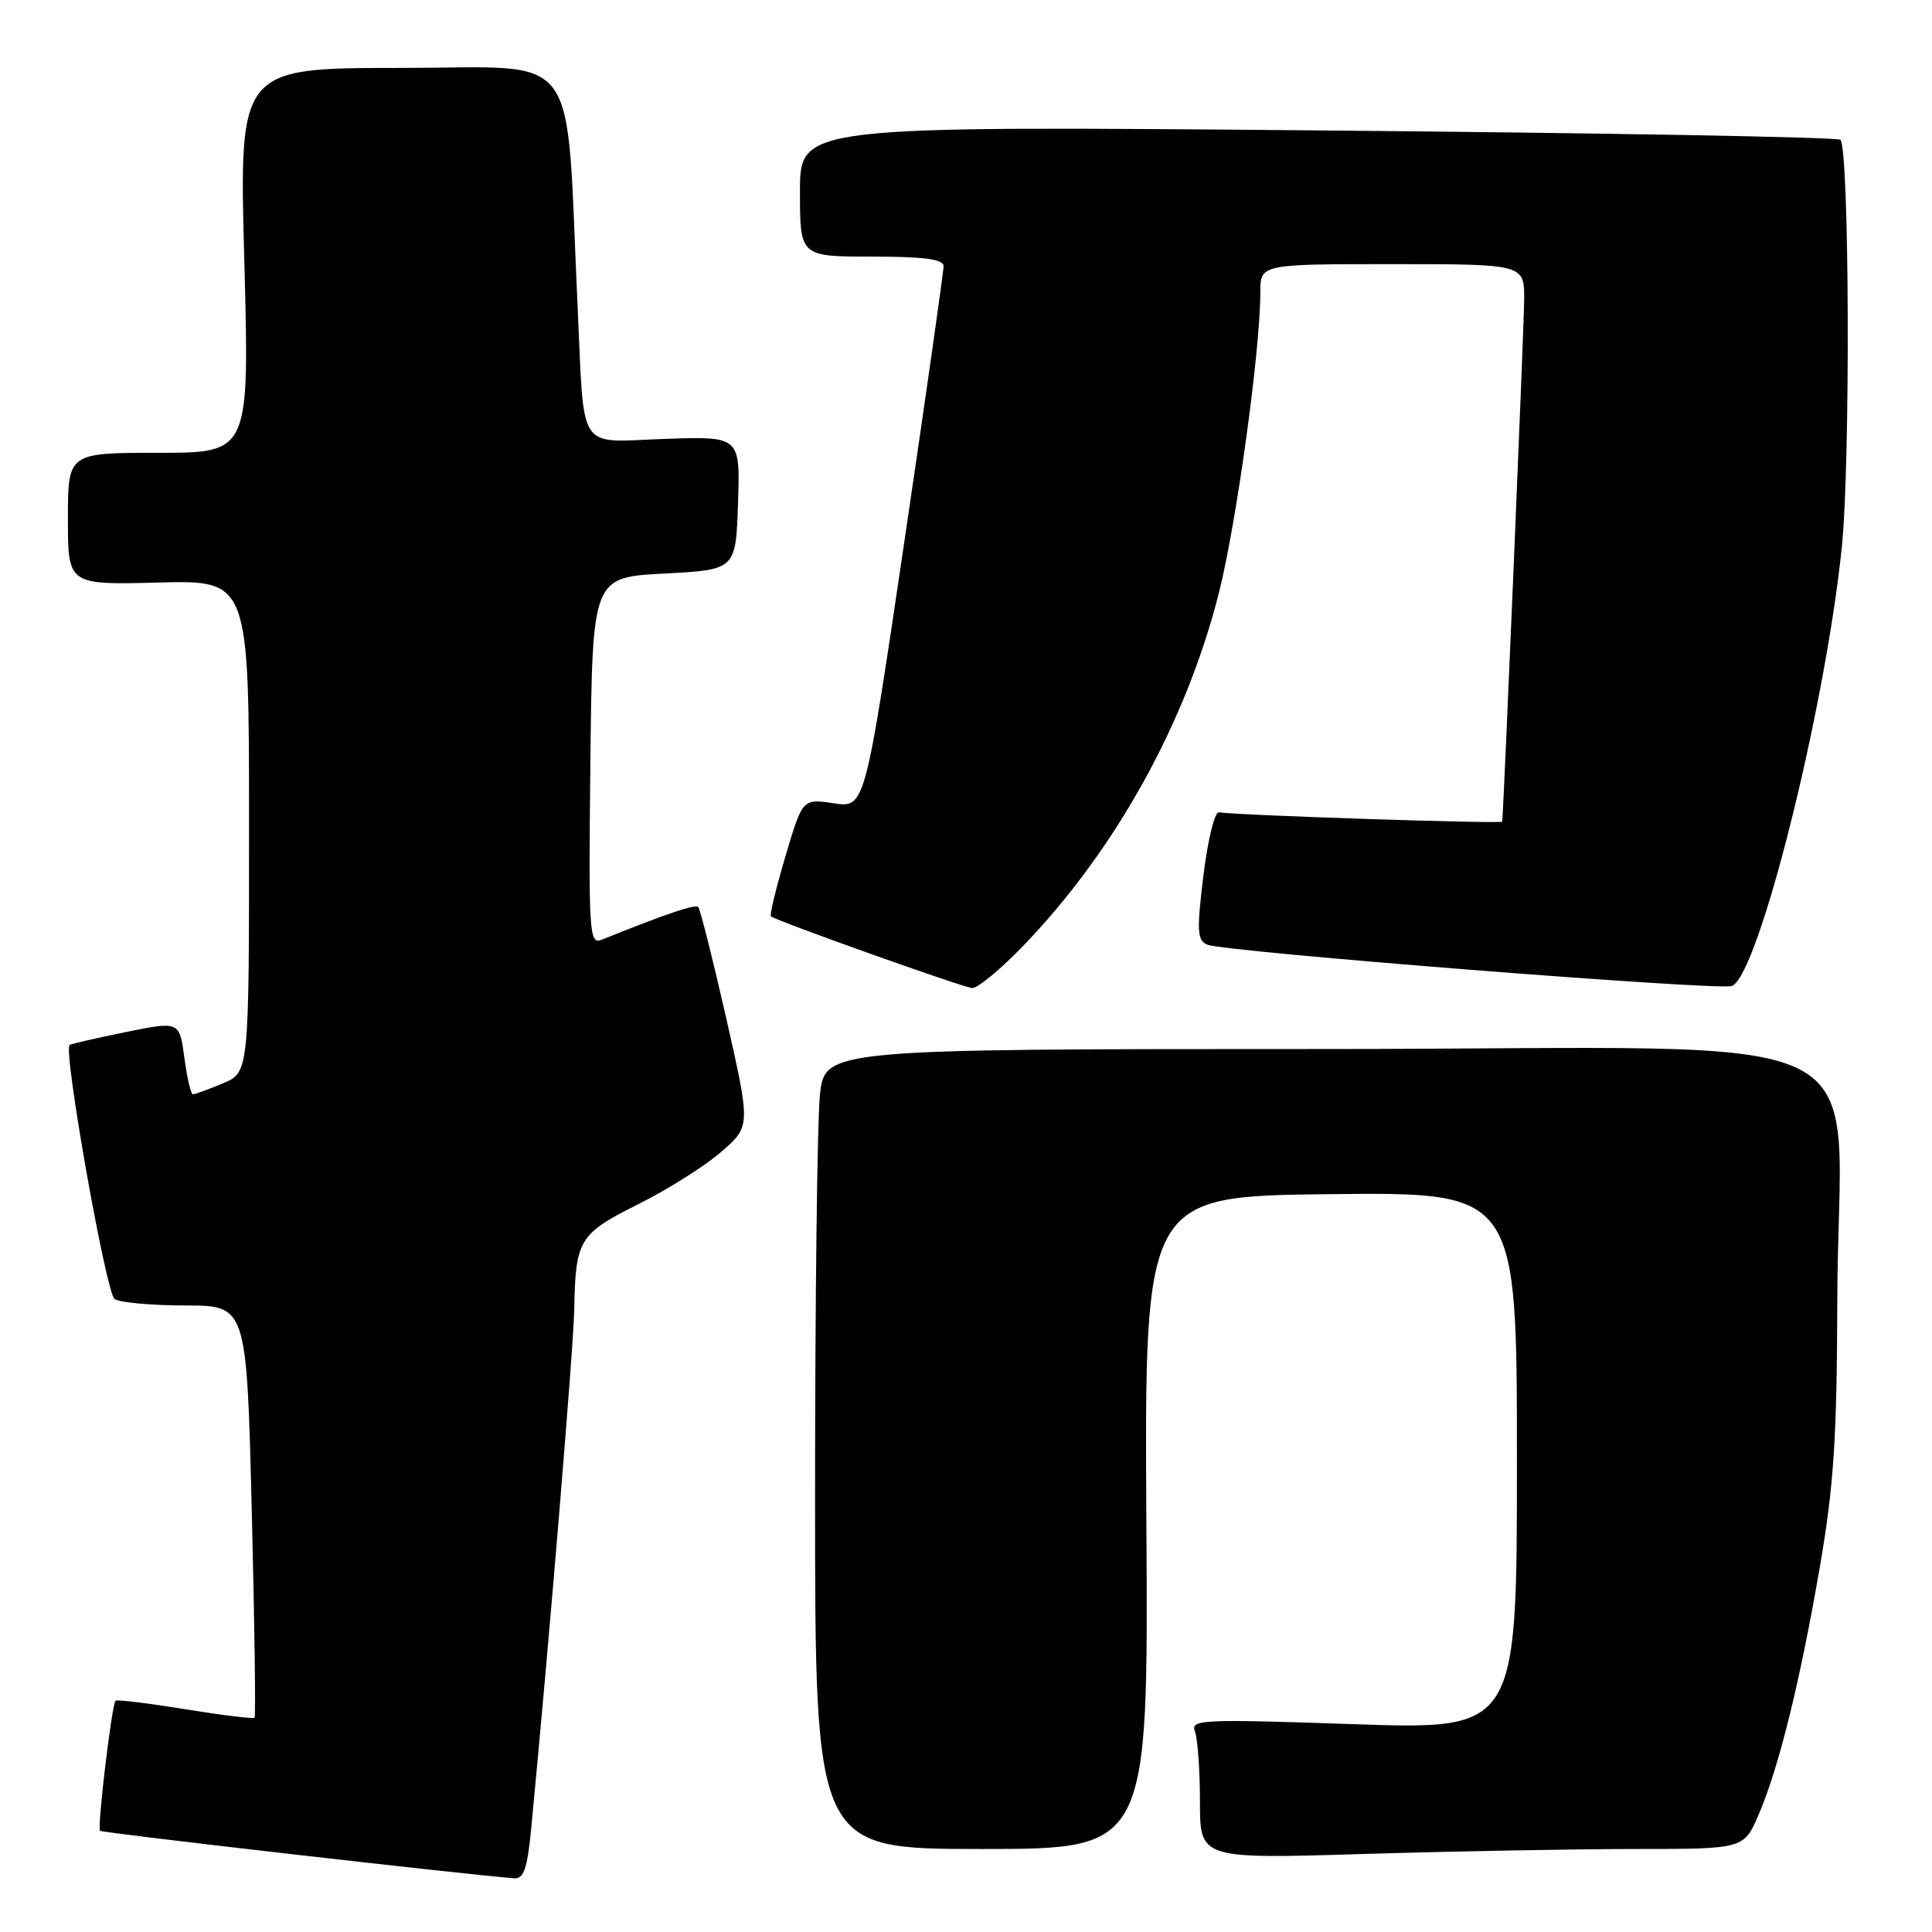 <?xml version="1.0" encoding="UTF-8" standalone="no"?>
<!DOCTYPE svg PUBLIC "-//W3C//DTD SVG 1.1//EN" "http://www.w3.org/Graphics/SVG/1.1/DTD/svg11.dtd" >
<svg xmlns="http://www.w3.org/2000/svg" xmlns:xlink="http://www.w3.org/1999/xlink" version="1.1" viewBox="0 0 256 256">
 <g >
 <path fill="currentColor"
d=" M 70.39 242.25 C 72.76 217.68 76.00 178.53 76.09 173.50 C 76.26 164.25 76.72 163.49 84.54 159.58 C 88.42 157.65 93.36 154.53 95.53 152.66 C 99.47 149.25 99.47 149.25 96.24 134.96 C 94.45 127.10 92.78 120.45 92.52 120.19 C 92.11 119.78 88.30 121.07 79.73 124.52 C 78.07 125.19 77.98 123.82 78.23 100.86 C 78.50 76.50 78.50 76.50 88.00 76.00 C 97.50 75.50 97.50 75.50 97.79 66.66 C 98.08 57.81 98.08 57.81 88.04 58.16 C 76.32 58.56 77.45 60.30 76.53 40.50 C 74.92 5.73 77.34 9.00 53.21 9.00 C 31.68 9.00 31.68 9.00 32.37 34.50 C 33.06 60.00 33.06 60.00 21.03 60.00 C 9.00 60.00 9.00 60.00 9.00 68.75 C 9.00 77.50 9.00 77.50 21.00 77.19 C 33.00 76.88 33.00 76.88 33.00 109.49 C 33.00 142.10 33.00 142.10 29.53 143.55 C 27.62 144.35 25.84 145.00 25.57 145.00 C 25.29 145.00 24.78 142.82 24.43 140.15 C 23.78 135.31 23.78 135.31 16.64 136.76 C 12.71 137.56 9.37 138.33 9.22 138.47 C 8.36 139.25 14.07 171.43 15.19 172.14 C 15.91 172.60 20.14 172.98 24.59 172.98 C 32.68 173.00 32.68 173.00 33.36 200.15 C 33.73 215.08 33.90 227.44 33.73 227.61 C 33.56 227.78 29.42 227.27 24.52 226.48 C 19.63 225.68 15.48 225.18 15.31 225.36 C 14.81 225.86 12.86 242.20 13.26 242.59 C 13.54 242.87 61.86 248.41 68.12 248.88 C 69.41 248.98 69.87 247.62 70.39 242.25 Z  M 216.79 245.00 C 231.07 245.00 231.07 245.00 233.04 240.42 C 235.74 234.11 238.53 222.78 241.17 207.44 C 242.99 196.85 243.40 190.51 243.45 172.50 C 243.54 134.75 252.15 139.00 175.57 139.00 C 109.28 139.00 109.28 139.00 108.64 145.15 C 108.29 148.53 108.00 172.38 108.00 198.15 C 108.00 245.00 108.00 245.00 130.08 245.00 C 152.16 245.00 152.16 245.00 151.90 201.75 C 151.65 158.50 151.65 158.50 176.32 158.23 C 201.00 157.97 201.00 157.97 201.00 193.58 C 201.00 229.20 201.00 229.20 179.34 228.46 C 159.10 227.77 157.72 227.84 158.34 229.44 C 158.70 230.39 159.00 234.57 159.00 238.74 C 159.00 246.32 159.00 246.32 180.75 245.66 C 192.71 245.30 208.93 245.00 216.79 245.00 Z  M 135.66 125.25 C 147.83 112.58 157.14 95.78 161.50 78.60 C 163.82 69.46 167.00 46.43 167.00 38.75 C 167.00 35.00 167.00 35.00 184.50 35.00 C 202.00 35.00 202.00 35.00 201.96 39.75 C 201.93 43.50 199.24 107.41 199.05 108.87 C 199.01 109.18 164.30 108.05 161.50 107.64 C 160.95 107.57 160.03 111.33 159.46 116.00 C 158.56 123.36 158.63 124.59 159.96 125.17 C 162.14 126.12 227.80 131.29 229.48 130.65 C 233.00 129.30 241.83 94.05 244.05 72.50 C 245.20 61.39 245.05 19.71 243.86 18.52 C 243.50 18.17 212.34 17.61 174.61 17.28 C 106.00 16.68 106.00 16.68 106.00 25.34 C 106.00 34.00 106.00 34.00 115.50 34.00 C 122.42 34.00 125.01 34.34 125.03 35.25 C 125.04 35.94 122.70 52.38 119.83 71.78 C 114.61 107.06 114.61 107.06 110.48 106.44 C 106.34 105.82 106.34 105.82 104.07 113.48 C 102.82 117.69 101.96 121.26 102.15 121.42 C 102.93 122.05 127.60 130.84 128.81 130.92 C 129.54 130.96 132.62 128.41 135.66 125.25 Z "/>
</g>
</svg>